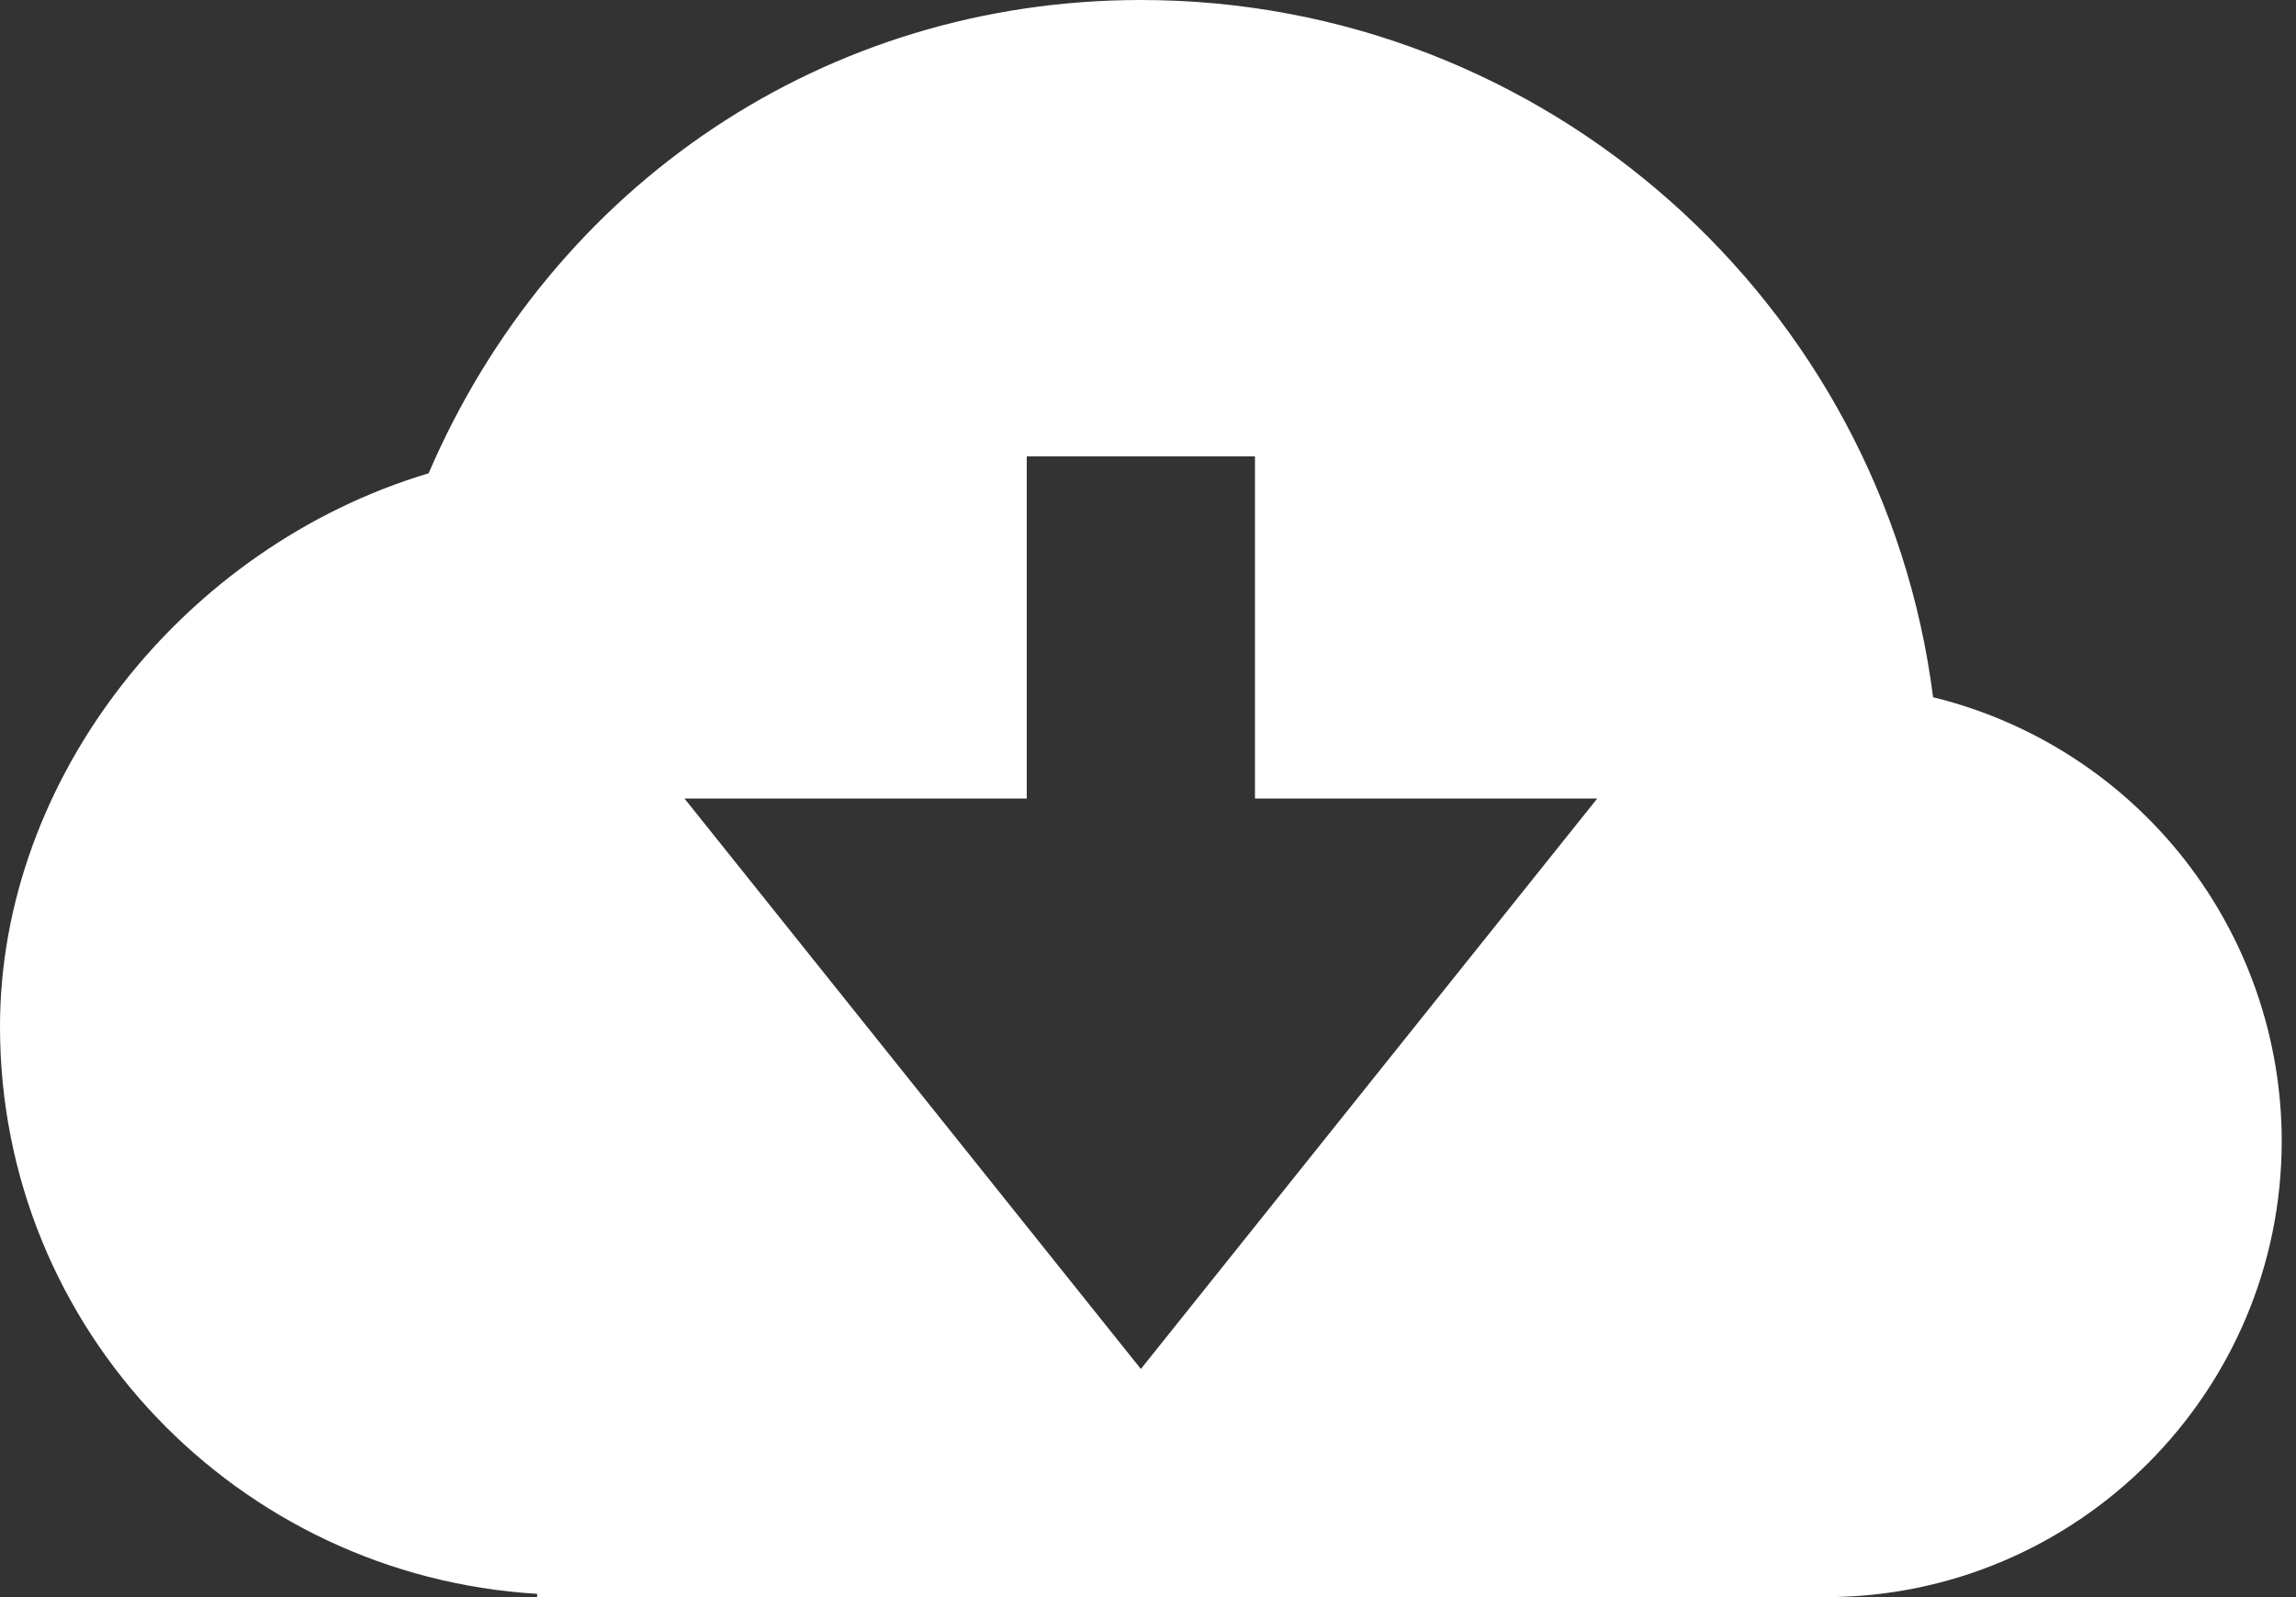 <svg width="46" height="32" viewBox="0 0 46 32" fill="none" xmlns="http://www.w3.org/2000/svg">
<rect x="0" y="0" width="46" height="32" fill="#333333" stroke="none"/>
<path d="M38.729 13.97C37.73 6.103 30.994 0 22.857 0C16.558 0 11.086 3.68 8.587 9.483C3.678 10.953 0 15.589 0 20.571C0 26.645 4.775 31.577 10.761 31.934V32H36.549V31.993L36.571 32C41.614 32 45.714 27.899 45.714 22.857C45.712 20.808 45.022 18.819 43.756 17.208C42.489 15.597 40.72 14.457 38.729 13.97V13.97ZM13.714 16H20.571V9.143H25.143V16H32L22.857 27.429L13.714 16Z" fill="white"/>
</svg>
